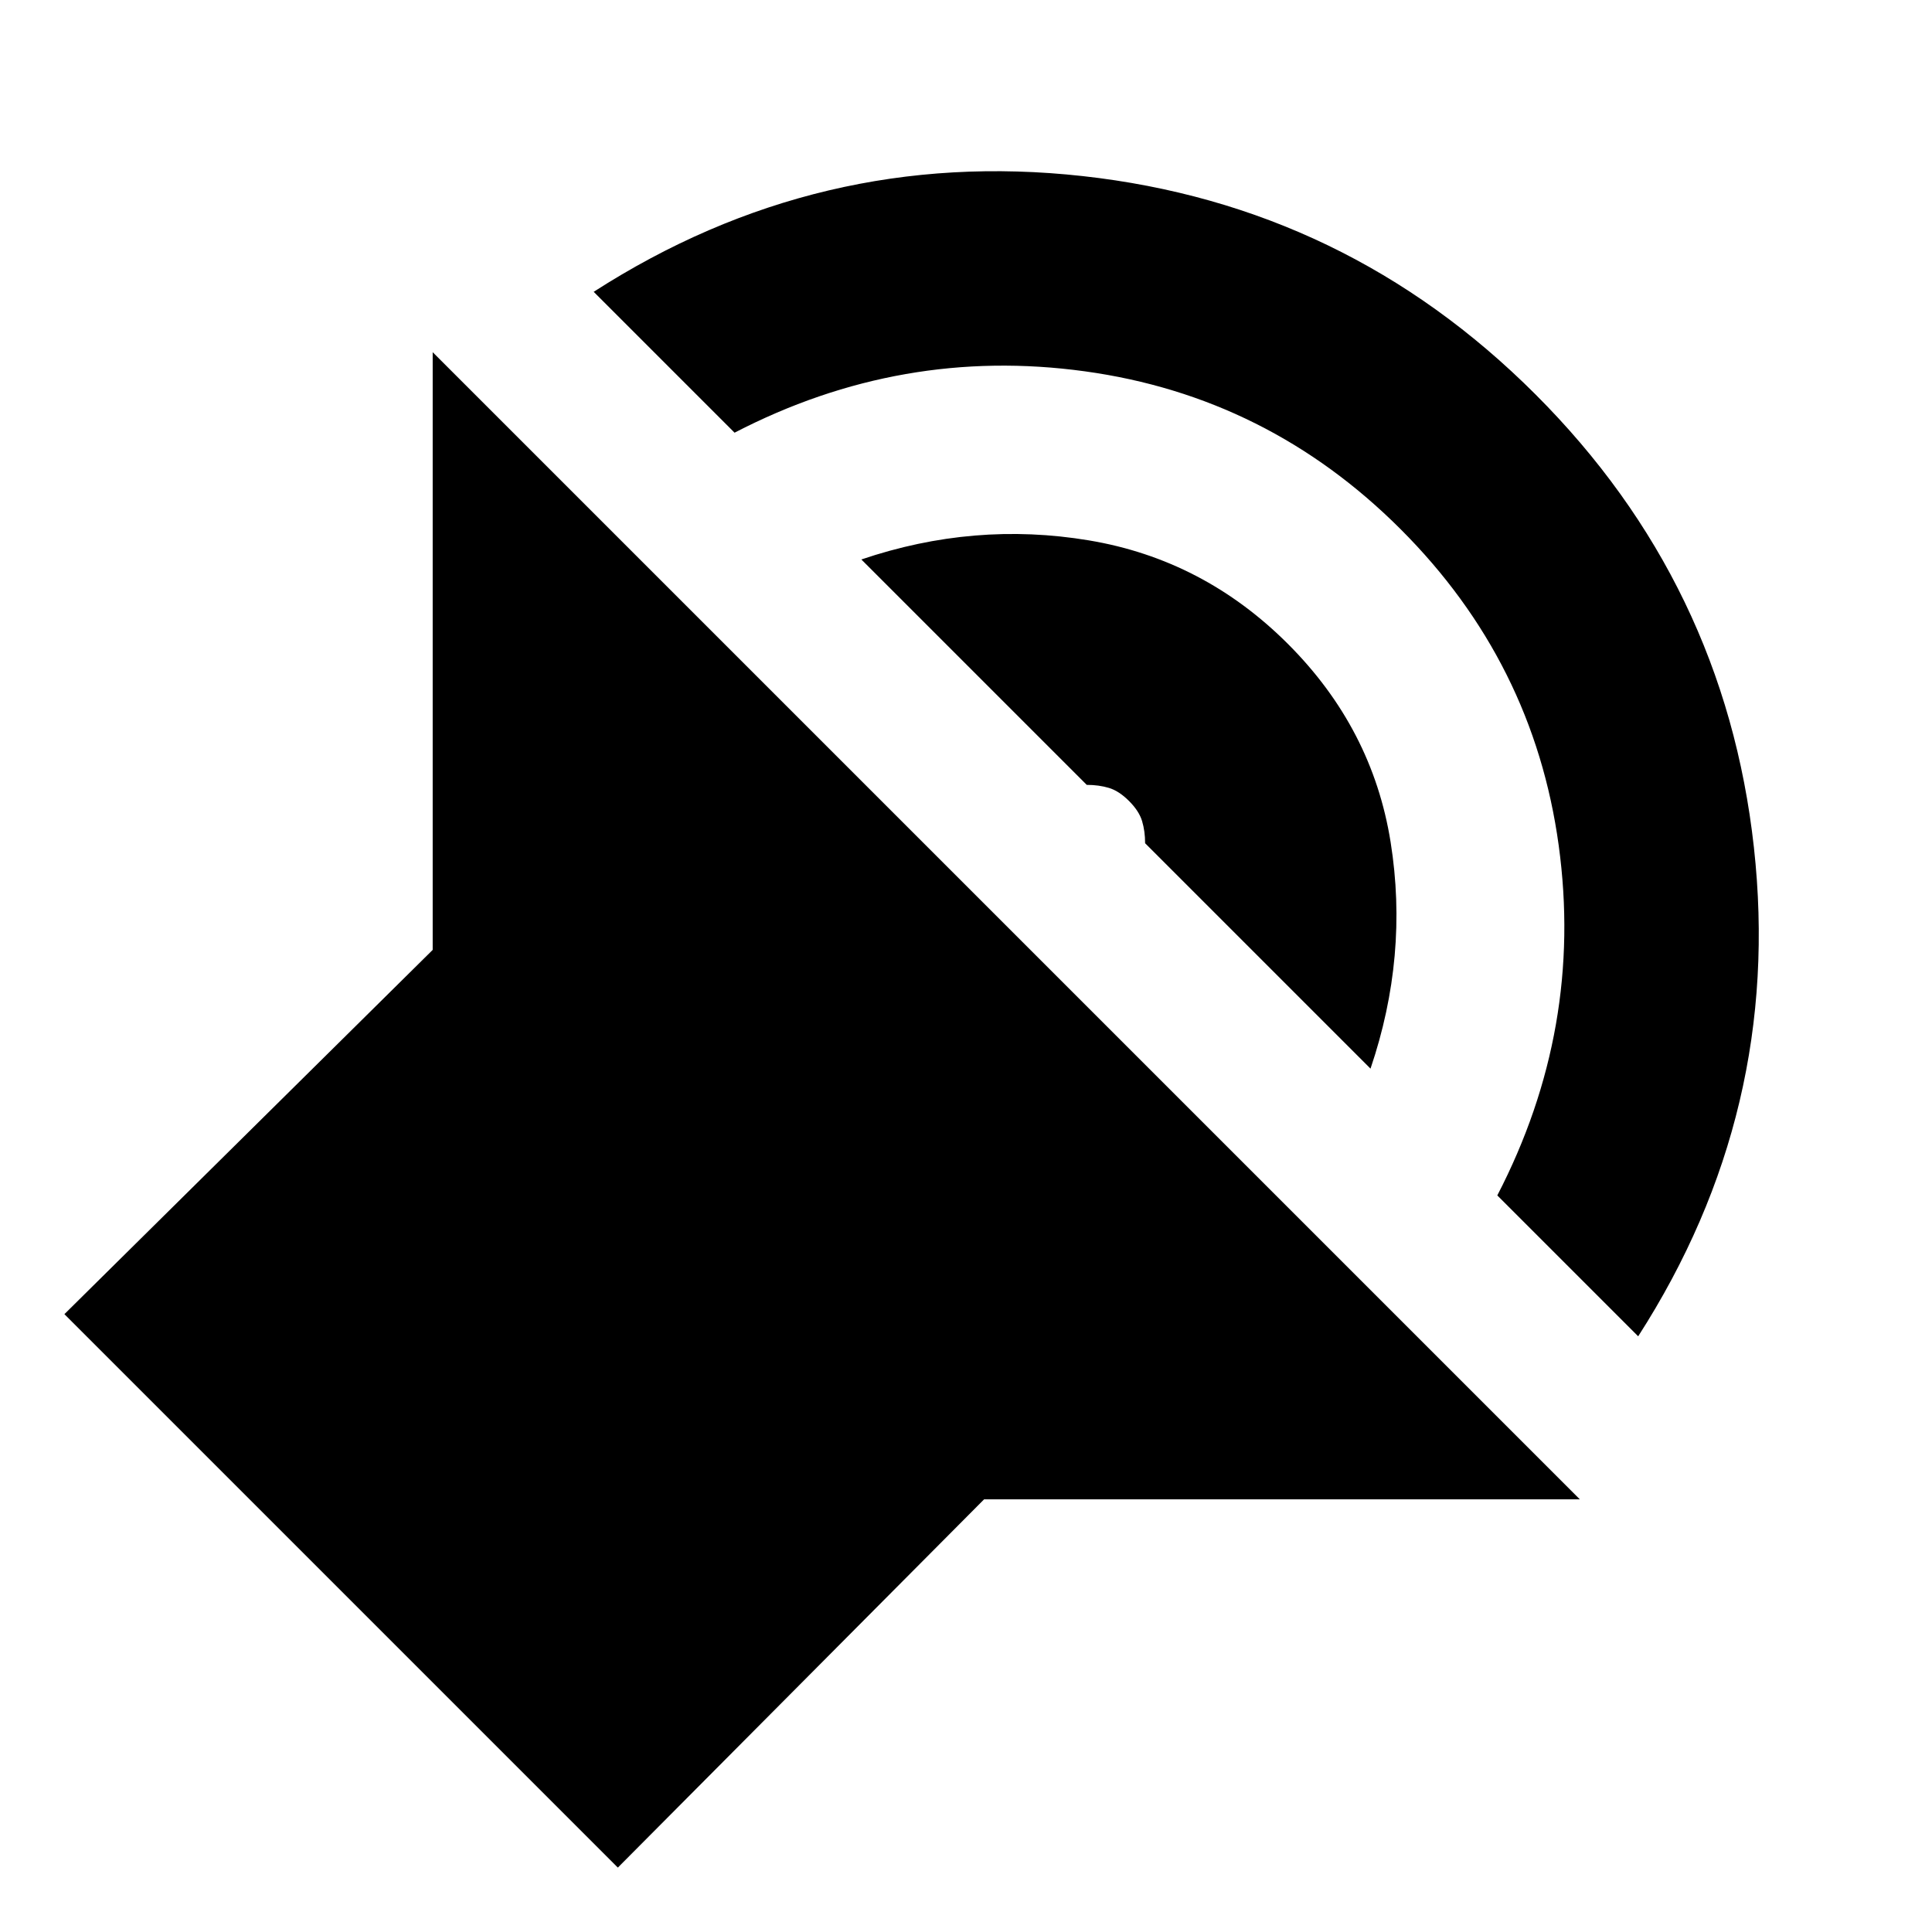 <svg xmlns="http://www.w3.org/2000/svg" height="24" viewBox="0 -960 960 960" width="24"><path d="M307-32 32-307l183-181v-297l570 570H489L307-32Zm507-264-70-70q43-83 30.5-174T696-697q-66-66-157-78.5T365-745l-70-70q112-72 243-57.5T763-764q94 94 108.5 225T814-296ZM681-429 569-541q0-6-1.5-11t-6.5-10q-5-5-10-6.5t-11-1.5L428-682q56-19 113-9.5t99 51.5q42 42 51 98.5T681-429Z"/></svg>
